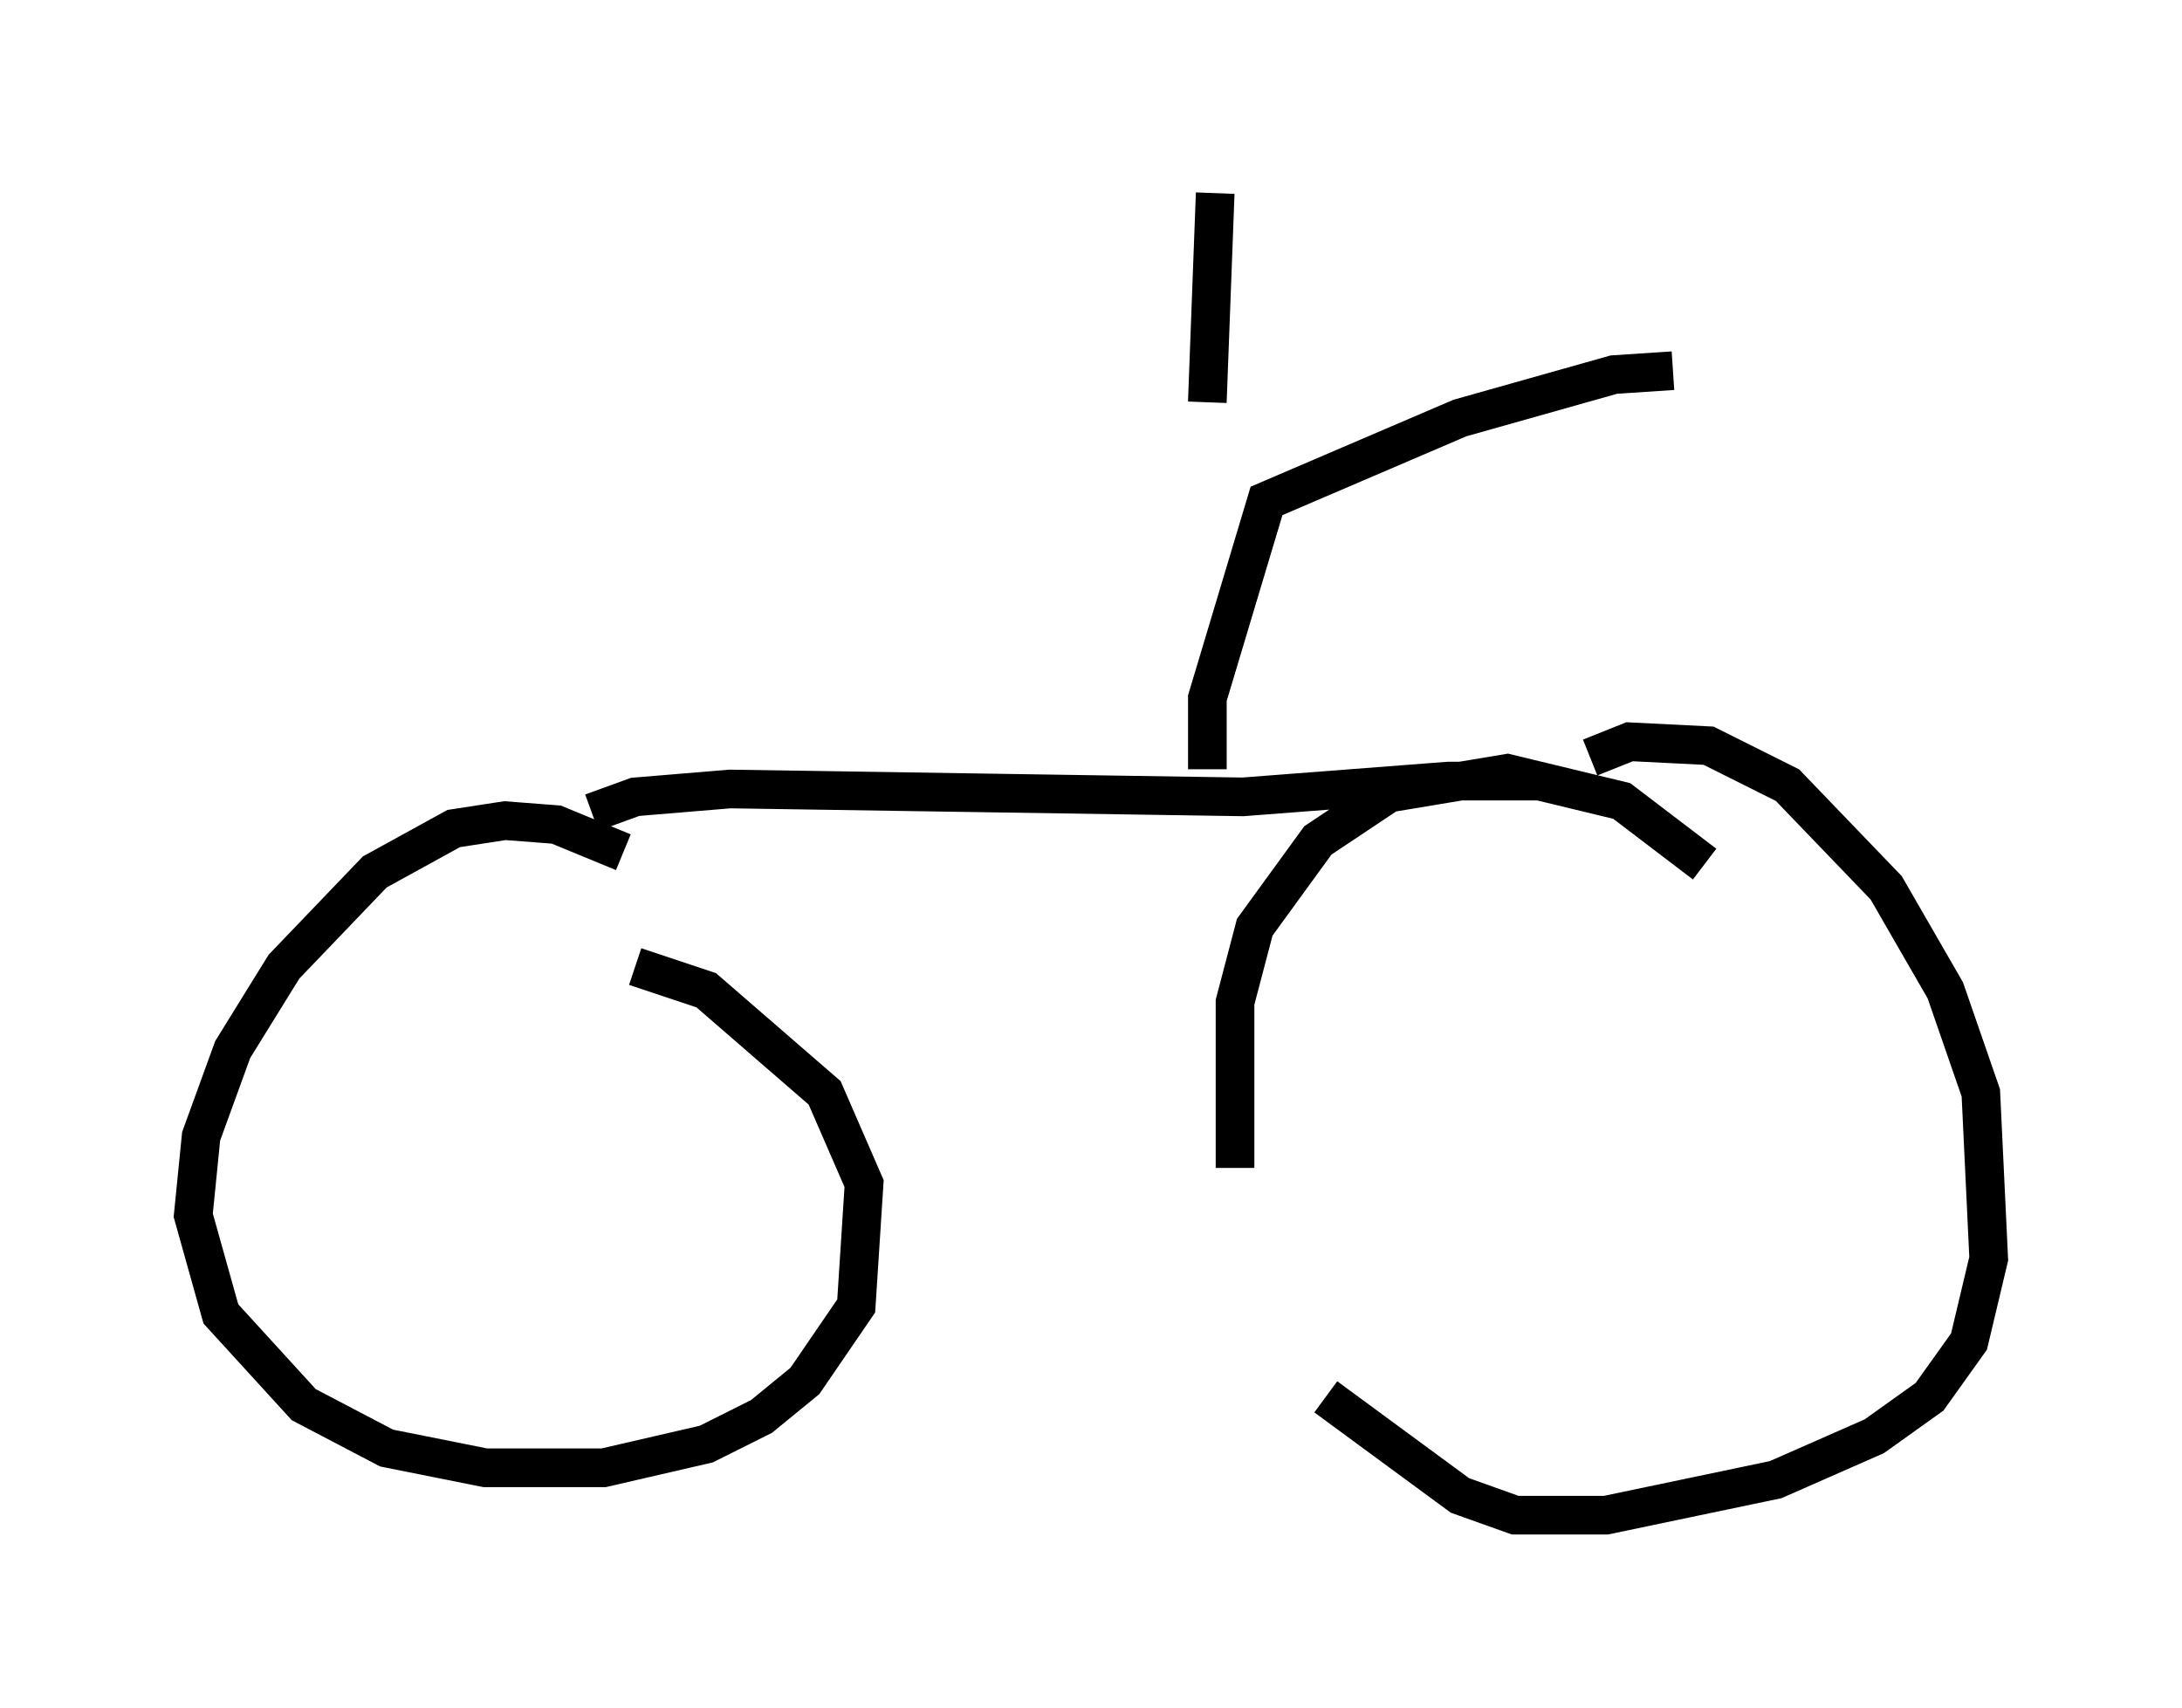 <?xml version="1.0" encoding="utf-8" ?>
<svg baseProfile="full" height="44.198" version="1.1" width="56.448" xmlns="http://www.w3.org/2000/svg" xmlns:ev="http://www.w3.org/2001/xml-events" xmlns:xlink="http://www.w3.org/1999/xlink"><defs /><rect fill="white" height="44.198" width="56.448" x="0" y="0" /><path d="M44.915, 24.09 m-0.817, -1.735 l-2.144, -1.633 -2.96, -0.715 l-3.063, 0.51 -1.838, 1.225 l-1.633, 2.246 -0.51, 1.94 l0.0, 4.288 m2.348, 5.921 l3.471, 2.552 1.429, 0.51 l2.348, 0.0 4.39, -0.919 l2.552, -1.123 1.429, -1.021 l1.021, -1.429 0.51, -2.144 l-0.204, -4.288 -0.919, -2.654 l-1.531, -2.654 -2.552, -2.654 l-2.042, -1.021 -2.042, -0.102 l-1.021, 0.408 m-25.011, 2.45 l-1.735, -0.715 -1.327, -0.102 l-1.327, 0.204 -2.042, 1.123 l-2.348, 2.45 -1.327, 2.144 l-0.817, 2.246 -0.204, 2.042 l0.715, 2.552 2.144, 2.348 l2.144, 1.123 2.552, 0.51 l3.063, 0.0 2.654, -0.613 l1.429, -0.715 1.123, -0.919 l1.327, -1.94 0.204, -3.165 l-1.021, -2.348 -3.063, -2.654 l-1.838, -0.613 m23.377, -4.798 l-2.348, 0.0 -5.308, 0.408 l-13.271, -0.204 -2.45, 0.204 l-1.123, 0.408 m15.925, -1.123 l0.0, -1.838 1.531, -5.104 l5.002, -2.144 3.981, -1.123 l1.531, -0.102 m-12.046, 0.817 l0.204, -5.41 " fill="none" stroke="black" stroke-width="1" /></svg>